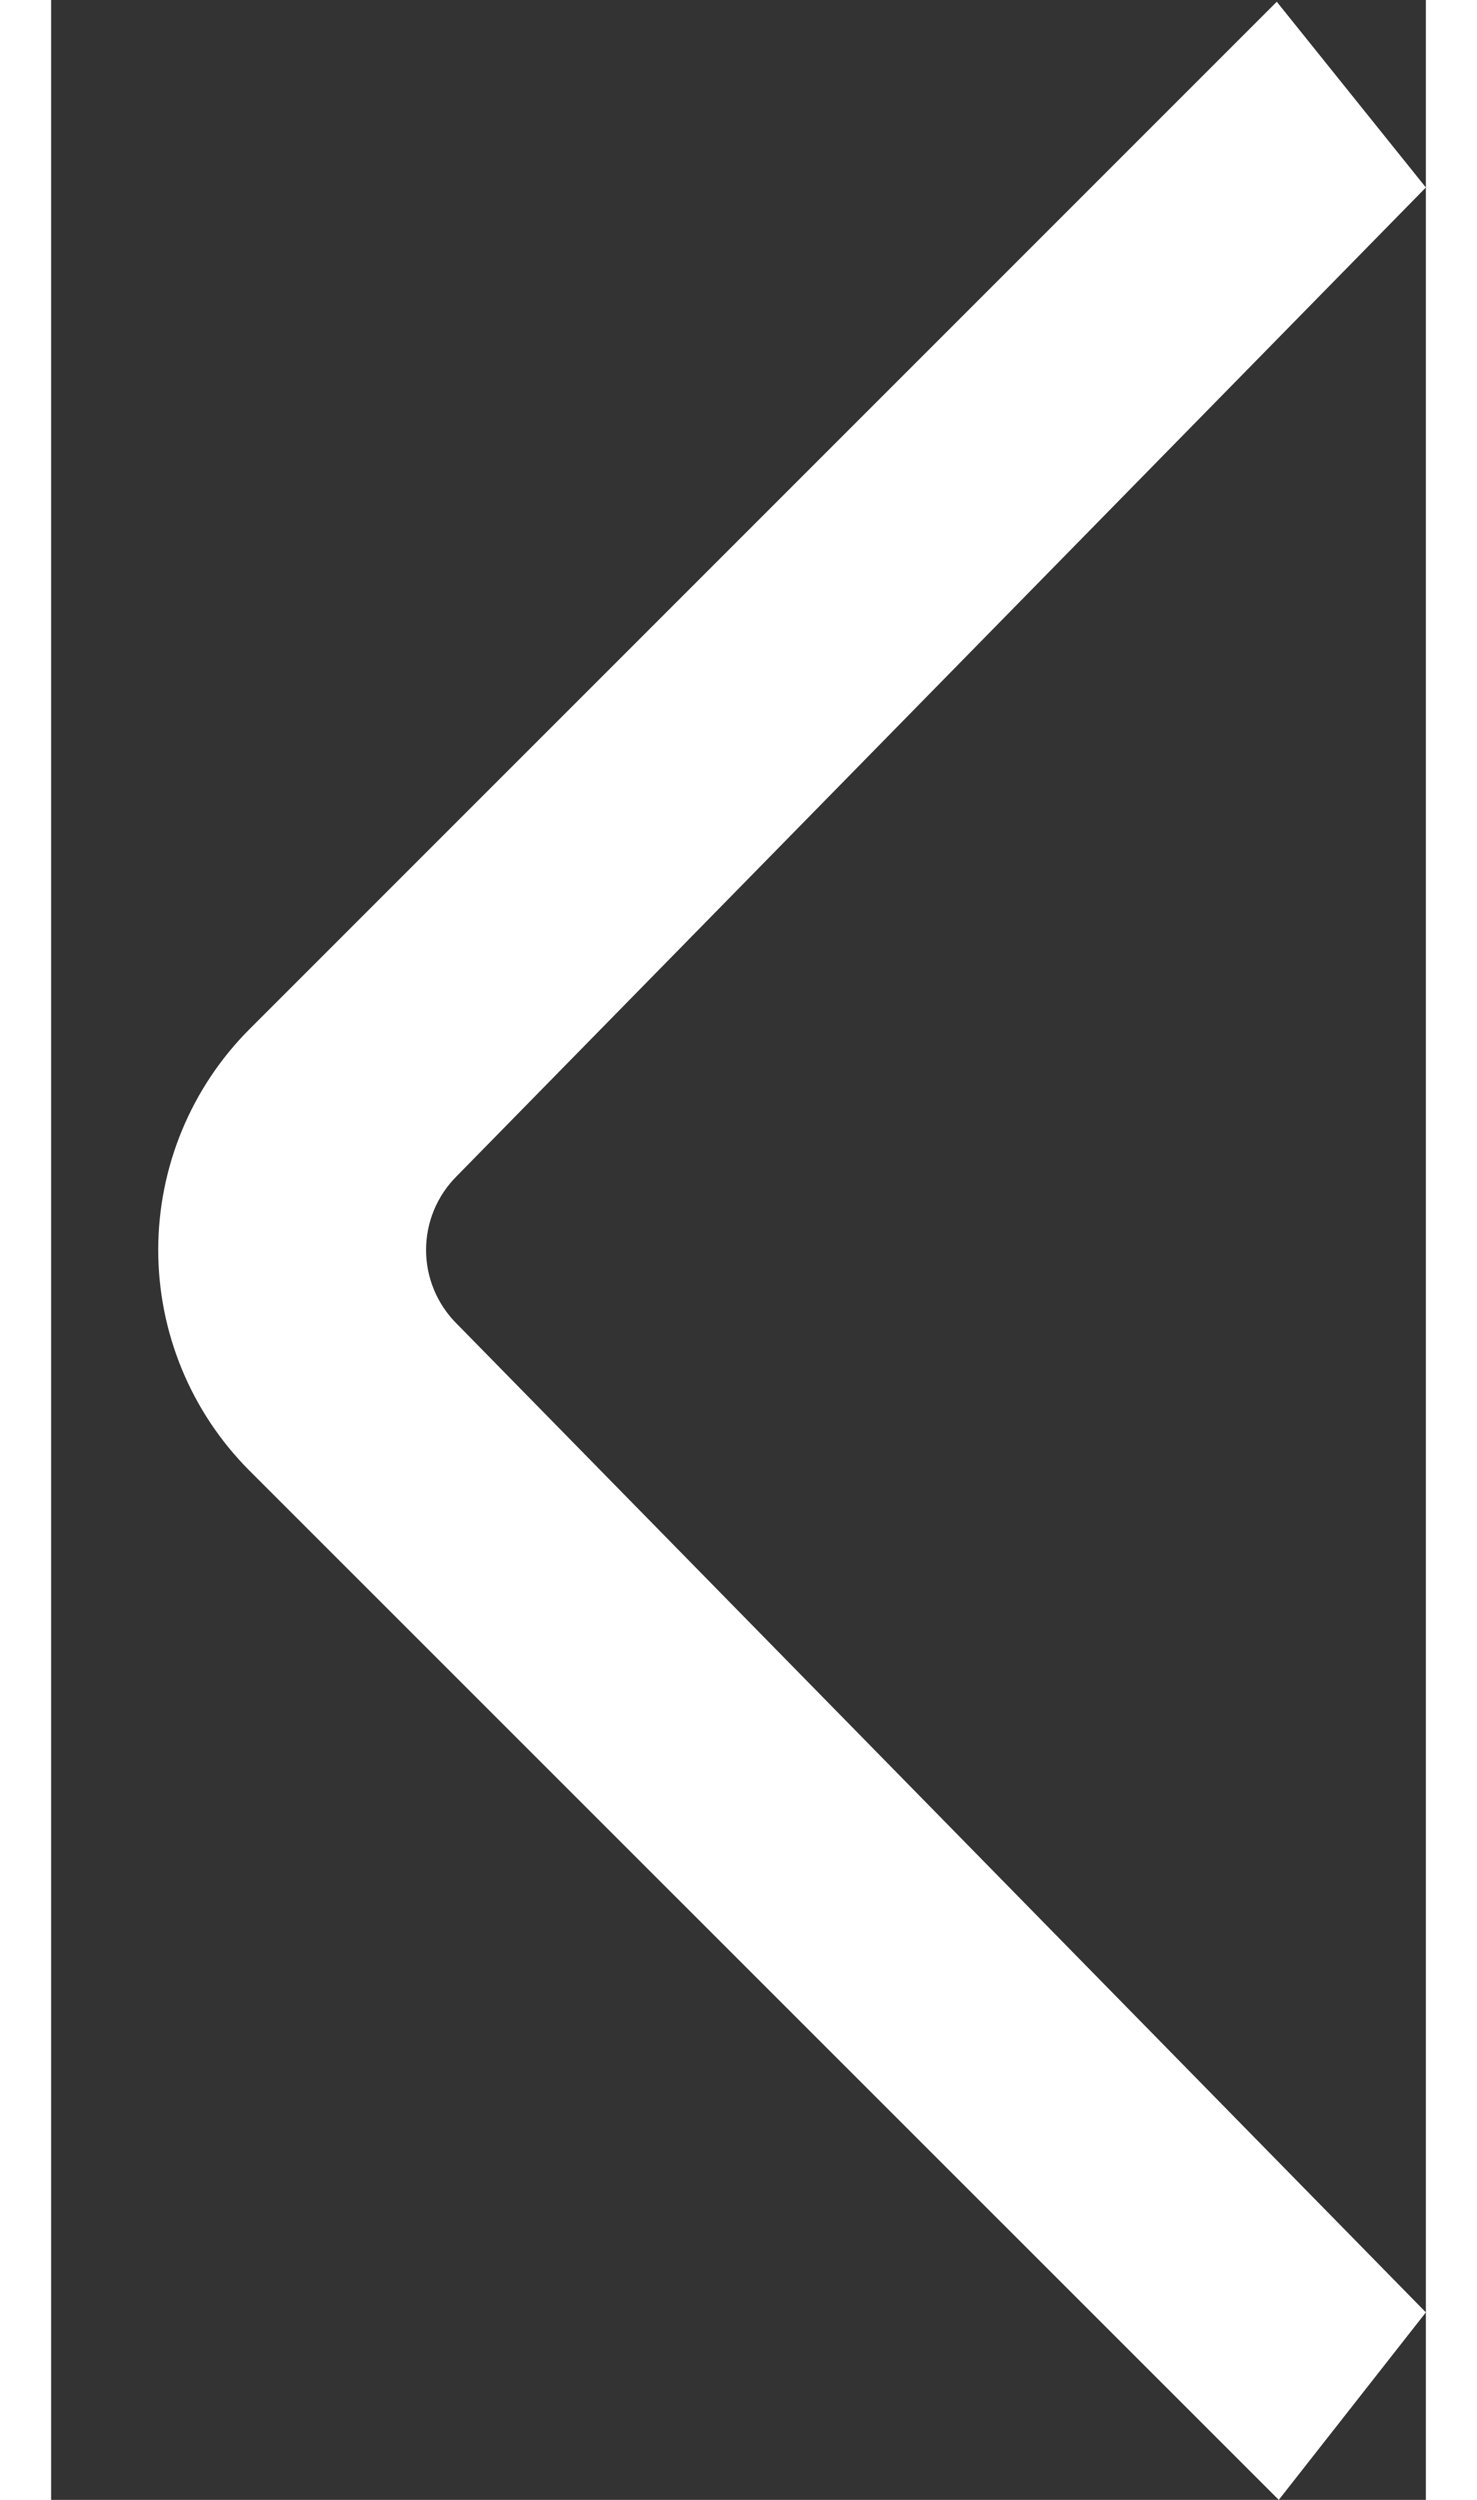 <svg width="13" height="22" viewBox="0 0 11 20" fill="none" xmlns="http://www.w3.org/2000/svg">
<rect x="0" y="0" width="11" height="20" fill="#333333" stroke="none"/>
<path d="M9.823 20L11 18.5L3.244 10.589C3.088 10.433 3 10.221 3 10C3 9.779 3.088 9.567 3.244 9.411L11 1.5L9.807 0.014L1.589 8.232C1.12 8.701 0.857 9.337 0.857 10C0.857 10.663 1.12 11.299 1.589 11.768L9.823 20Z" fill="white"/>
</svg>
